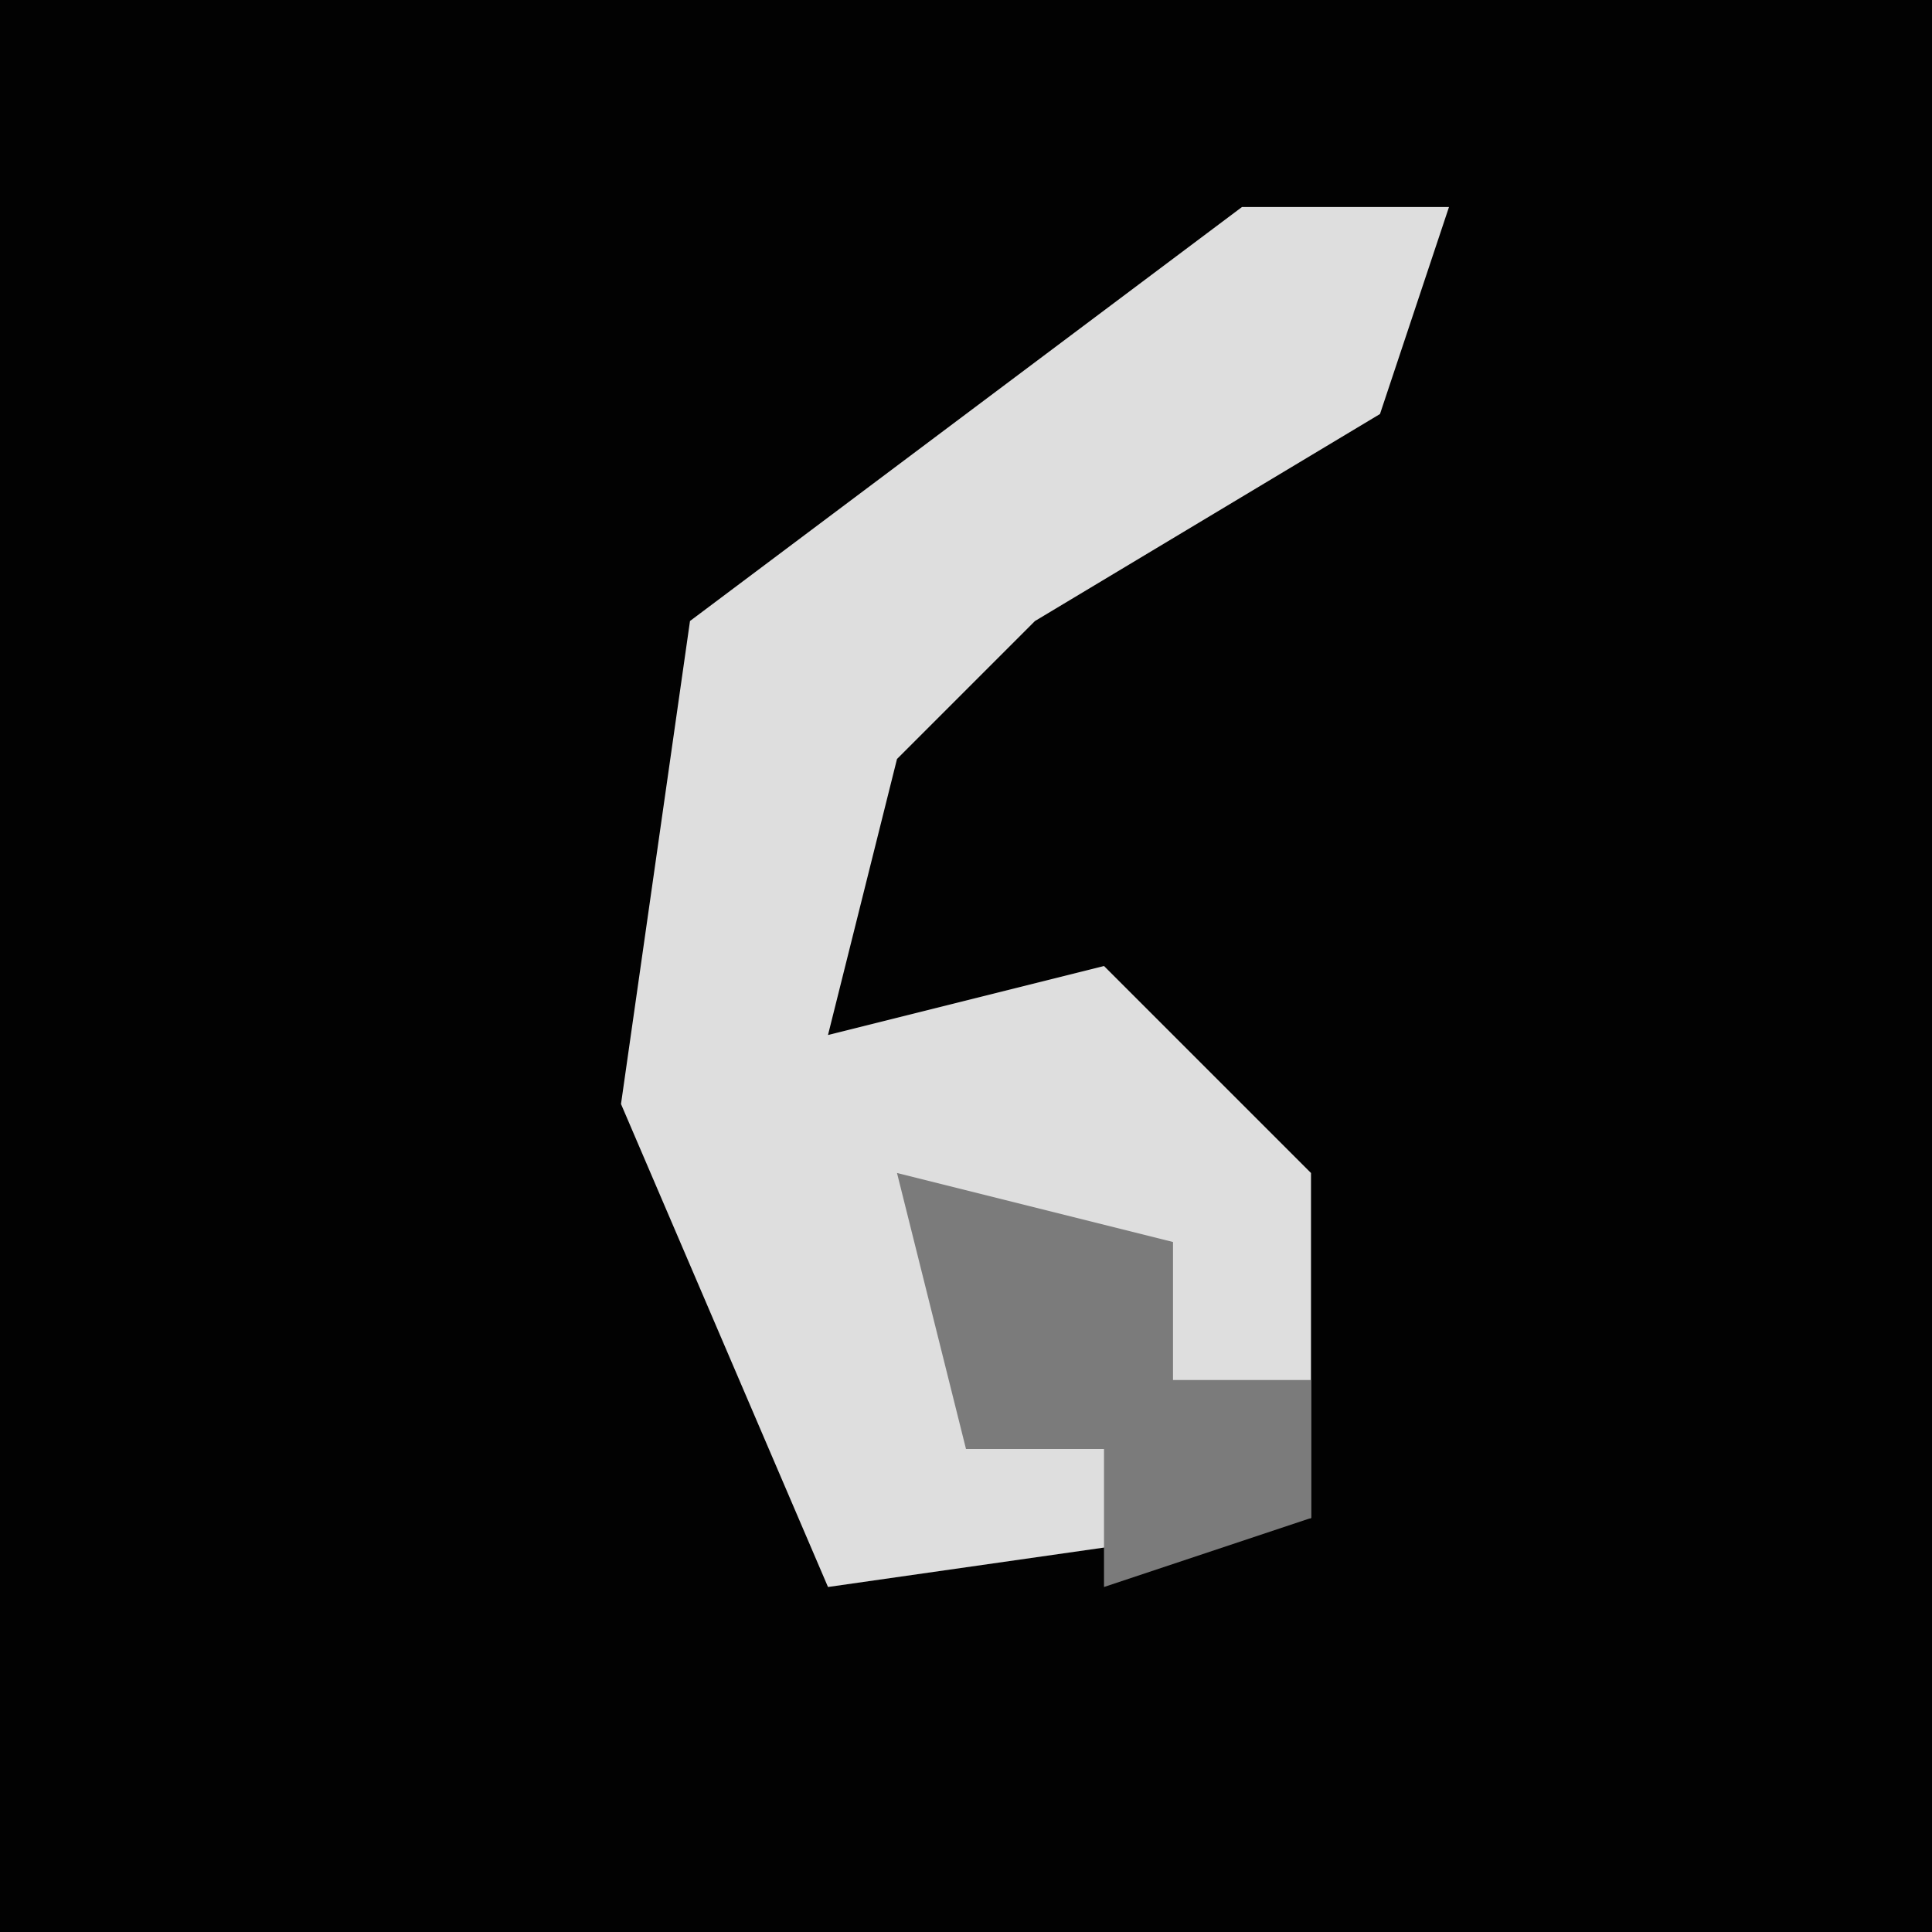 <?xml version="1.0" encoding="UTF-8"?>
<svg version="1.1" xmlns="http://www.w3.org/2000/svg" width="28" height="28">
<path d="M0,0 L28,0 L28,28 L0,28 Z " fill="#020202" transform="translate(0,0)"/>
<path d="M0,0 L3,0 L2,3 L-3,6 L-5,8 L-6,12 L-2,11 L1,14 L1,19 L-6,20 L-9,13 L-8,6 Z " fill="#DEDEDE" transform="translate(18,3)"/>
<path d="M0,0 L4,1 L4,3 L6,3 L6,5 L3,6 L3,4 L1,4 Z " fill="#7B7B7B" transform="translate(13,17)"/>
</svg>
